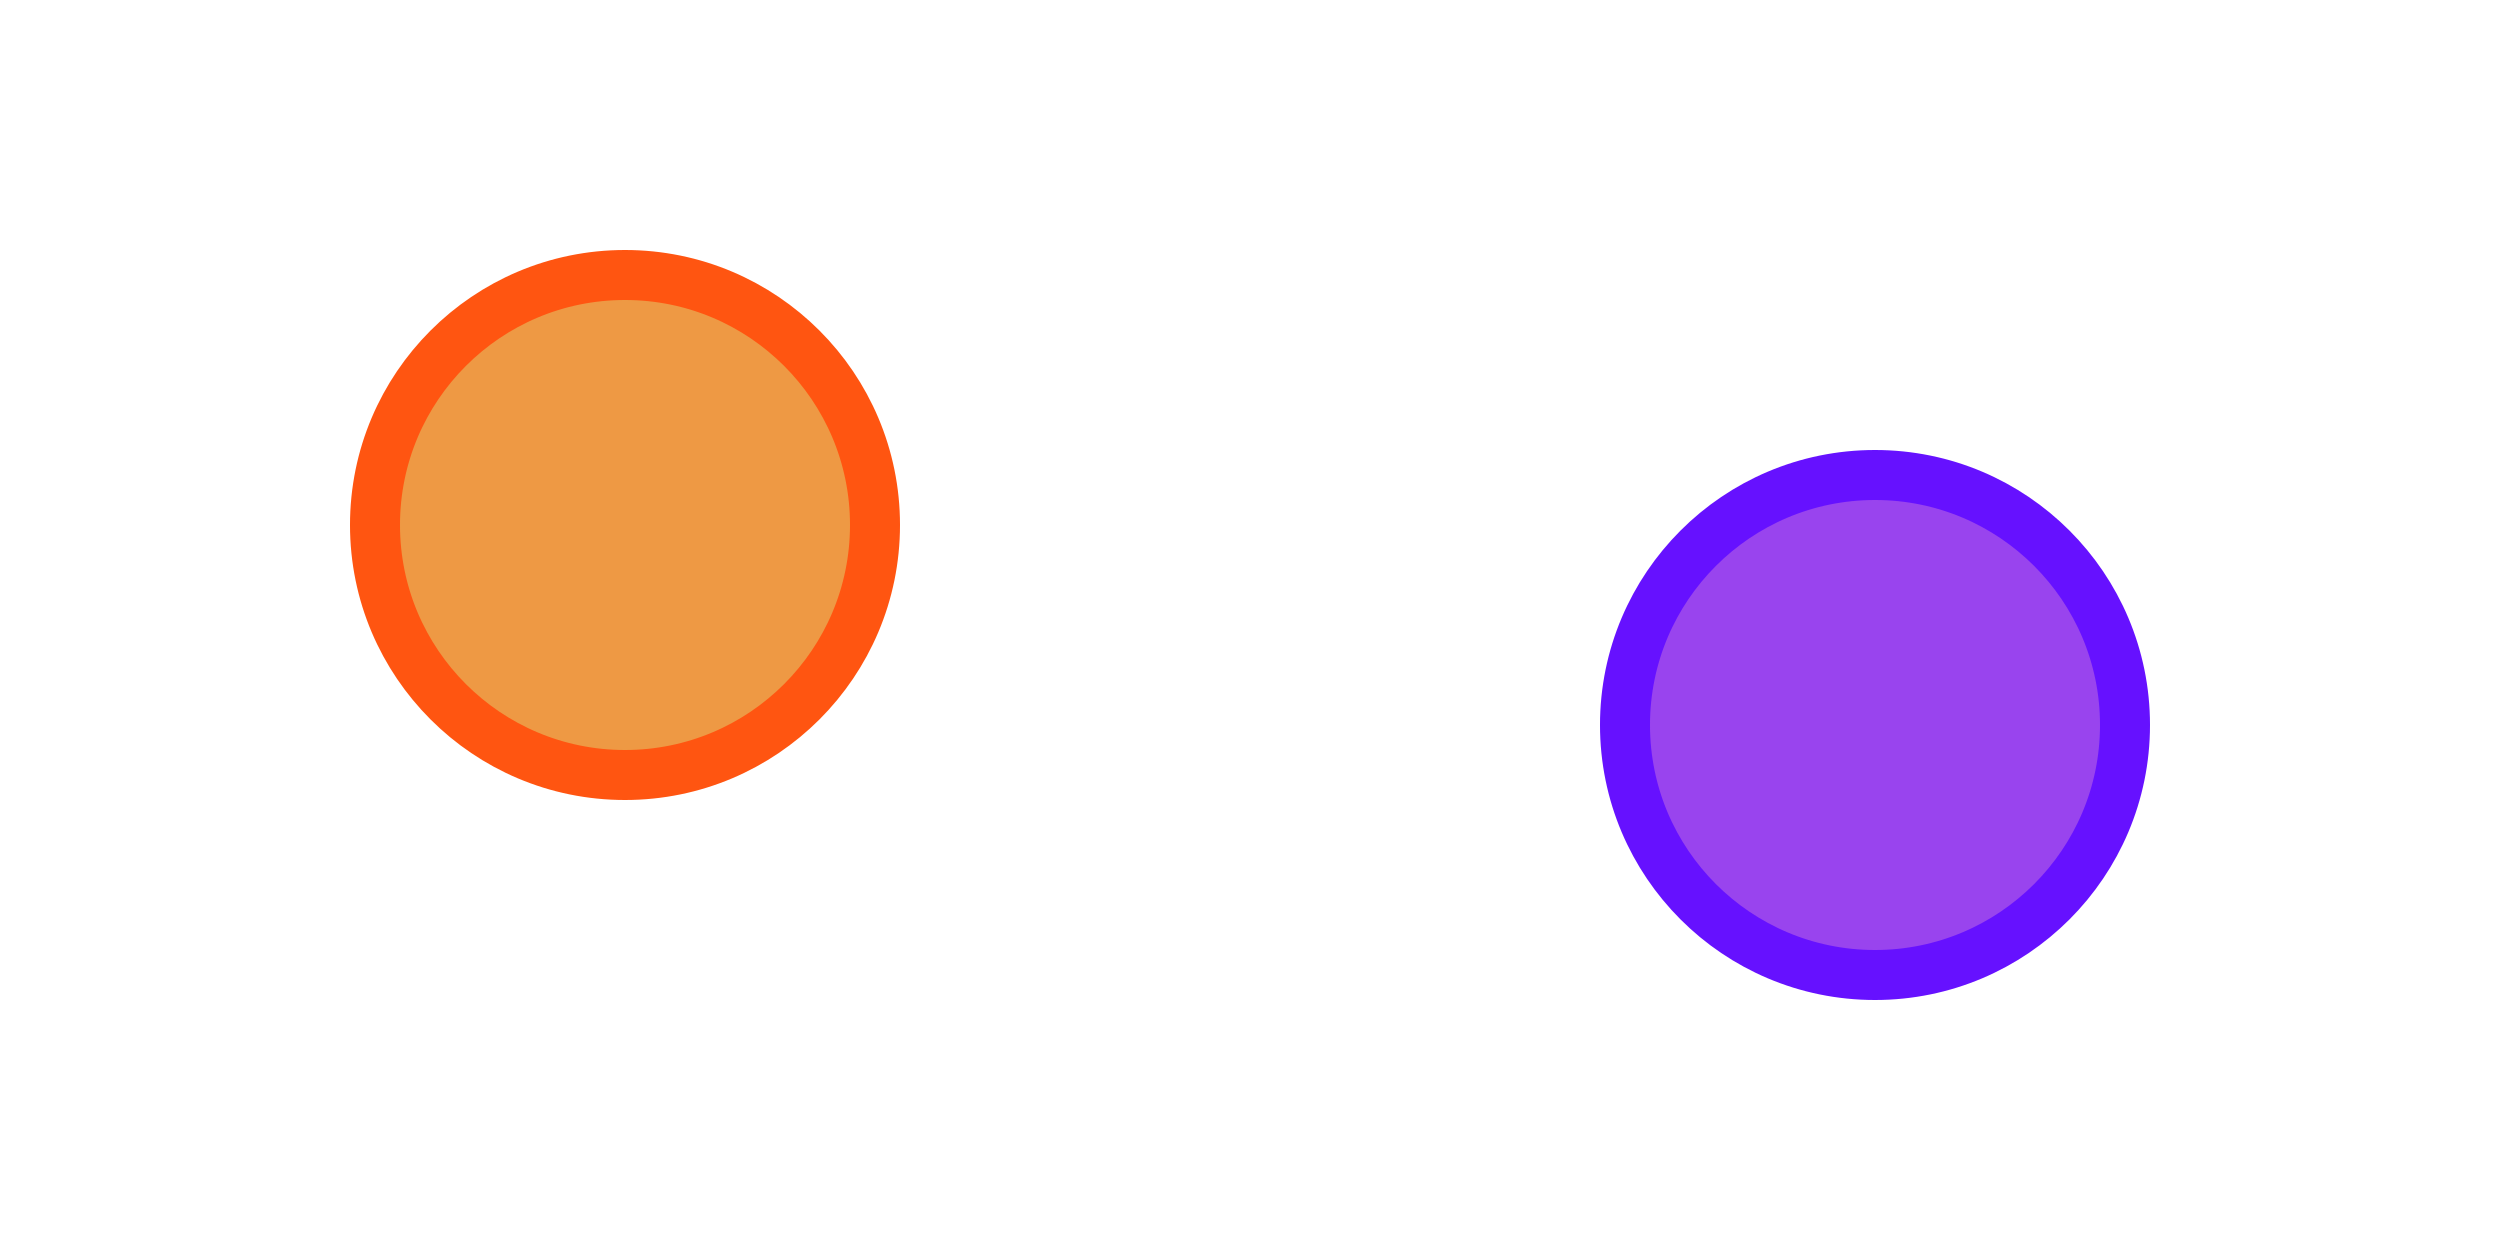 <?xml version="1.0" encoding="UTF-8" ?>
<svg
  xmlns   = "http://www.w3.org/2000/svg"
  version = "1.1"
  width   = "500"
  height  = "250"
>

  <!-- Draw circle with attributes only: -->
  <circle
    cx            = "125"
    cy            = "105"
    r             =  "50"
    fill          = "#e94"
    stroke        = "#f51"
    stroke-width  = "10"
  />

  <!-- Draw circle with styles: -->
  <circle
    cx            = "375"
    cy            = "145"
    r             =  "50"
    style="
      fill        : #94e;
      stroke      : #61f;
      stroke-width: 10;
    "
  />

</svg>
